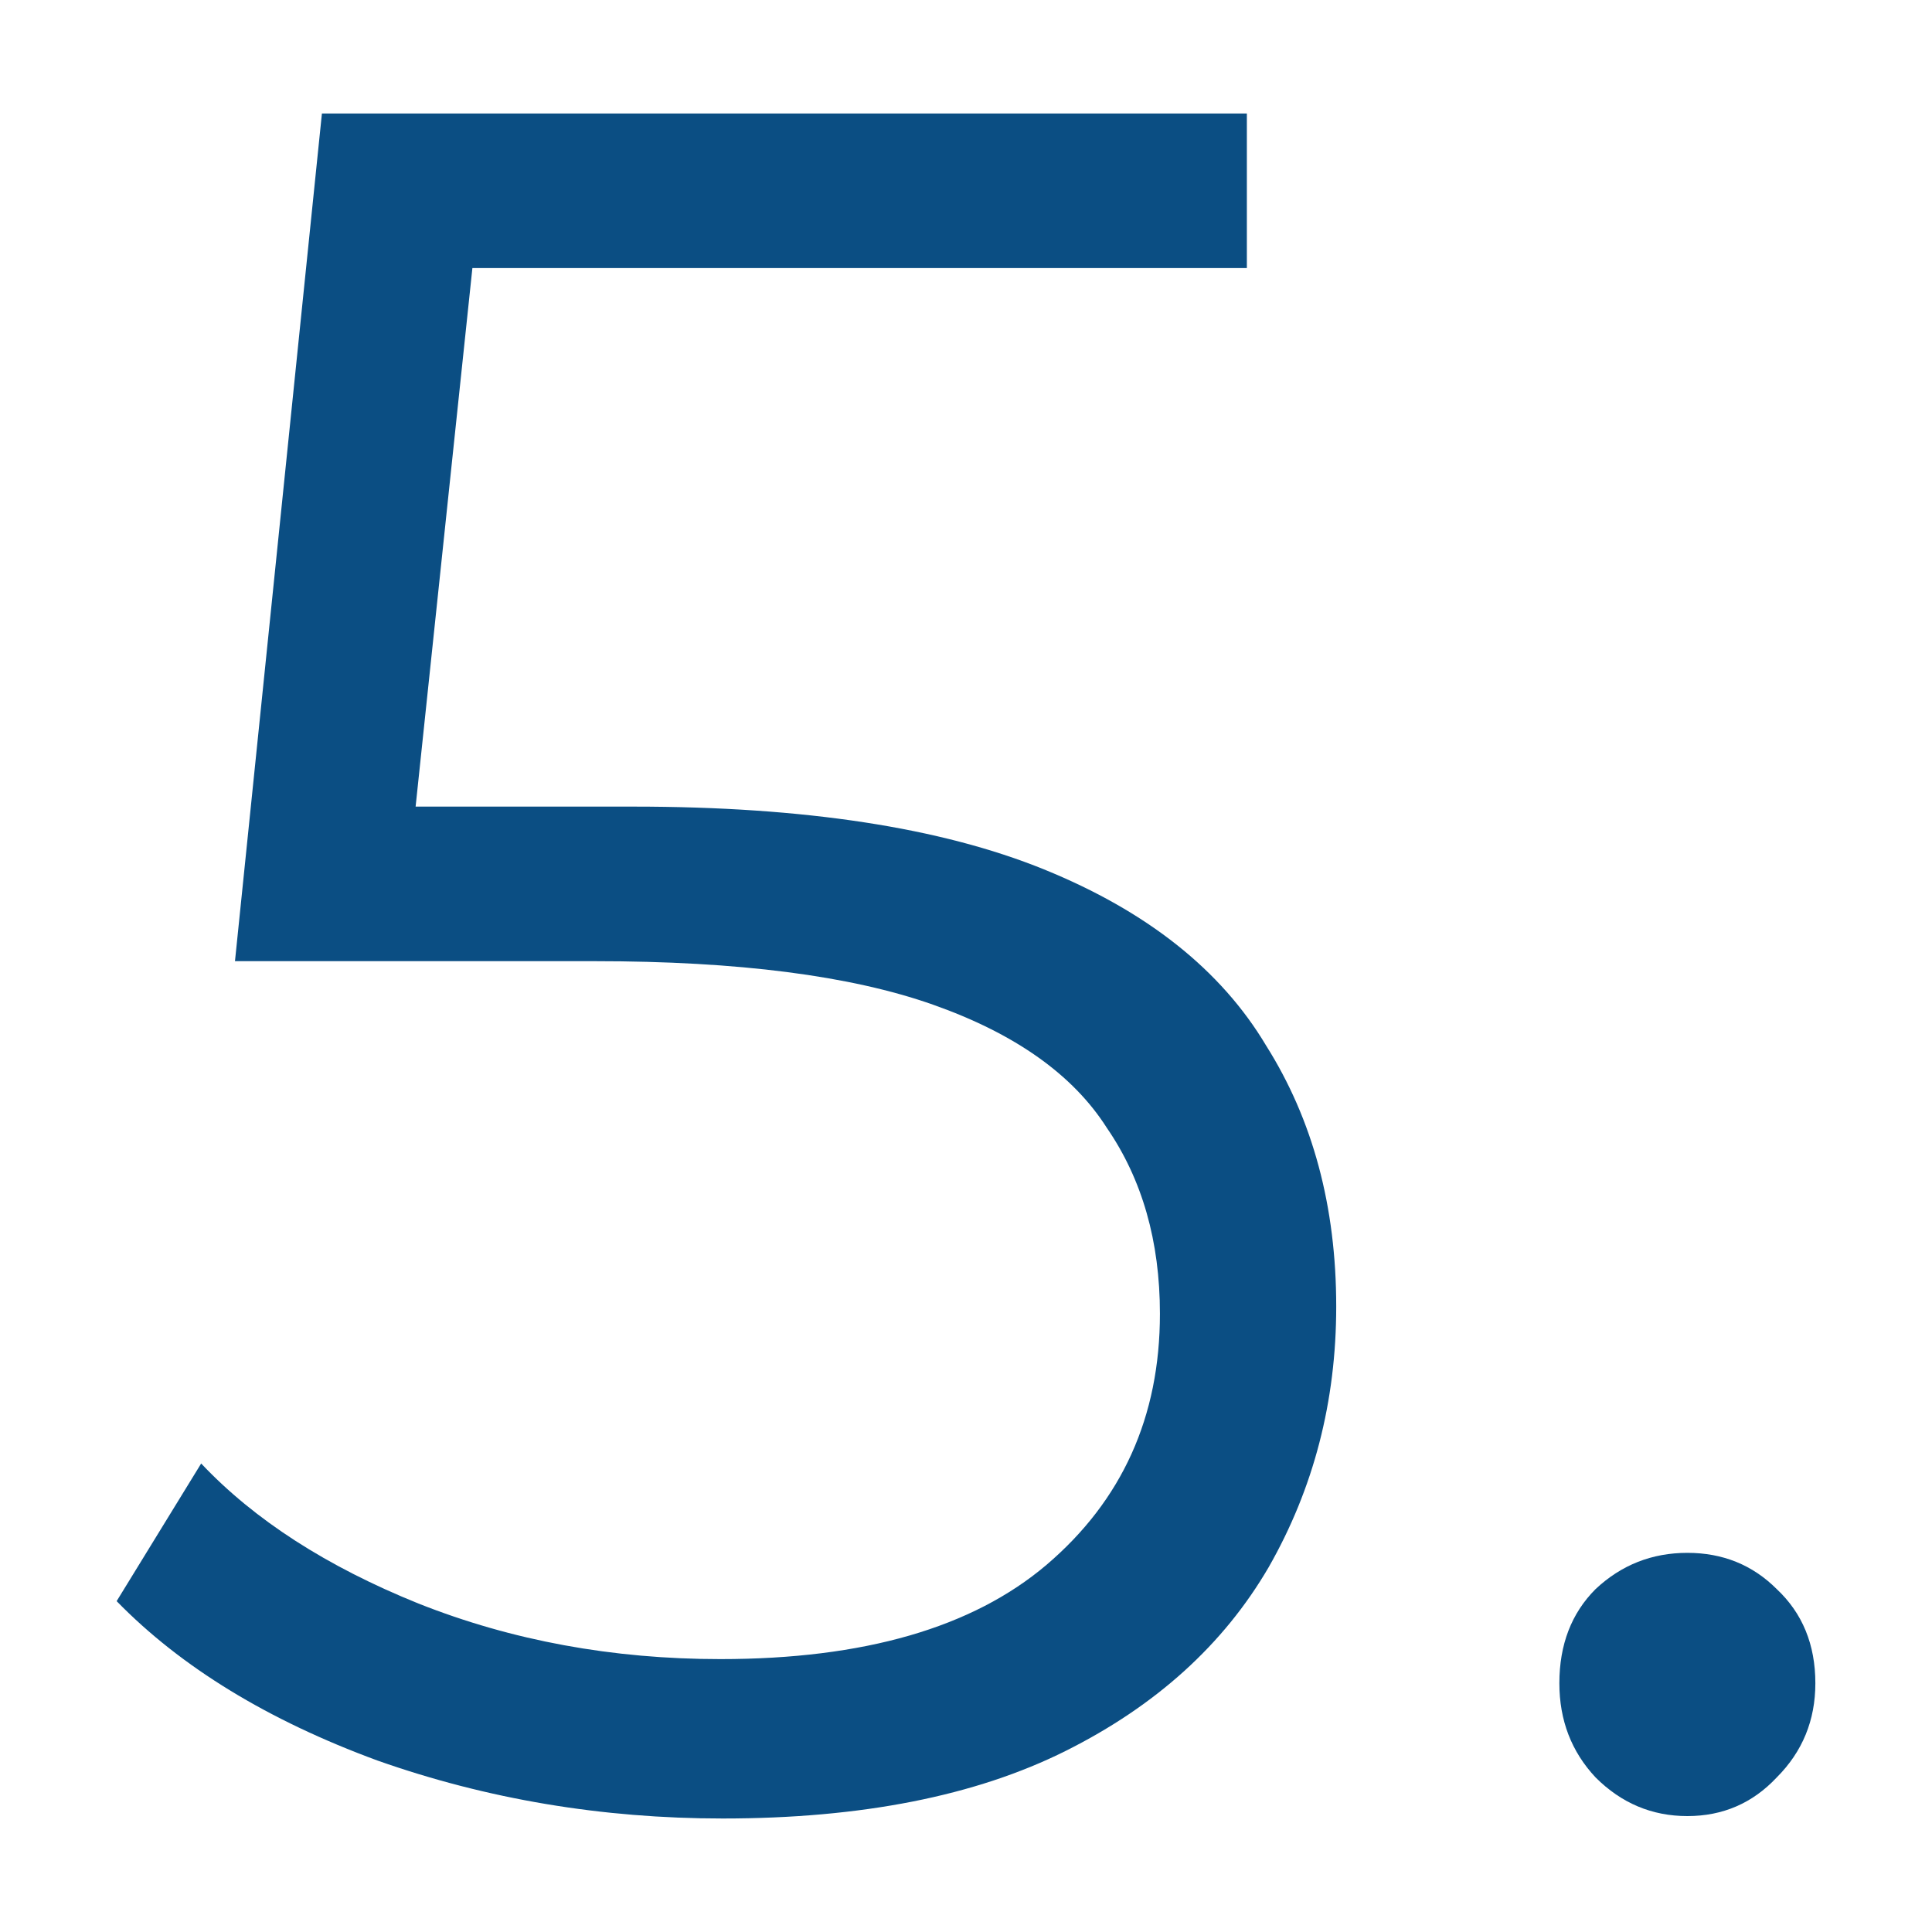 <svg width='24' height='24' viewBox='0 0 24 24' fill='none' xmlns='http://www.w3.org/2000/svg'>
      <path
        d='M8.979 22.59C7.479 22.59 6.049 22.35 4.689 21.87C3.329 21.37 2.249 20.71 1.449 19.89L2.499 18.18C3.159 18.88 4.059 19.46 5.199 19.92C6.359 20.38 7.609 20.61 8.949 20.61C10.729 20.61 12.079 20.22 12.999 19.44C13.939 18.64 14.409 17.6 14.409 16.32C14.409 15.42 14.189 14.65 13.749 14.01C13.329 13.35 12.609 12.84 11.589 12.48C10.569 12.12 9.169 11.94 7.389 11.94H2.919L3.999 1.41H15.489V3.33H4.869L5.979 2.28L5.049 11.1L3.939 10.02H7.869C9.989 10.02 11.689 10.28 12.969 10.8C14.249 11.32 15.169 12.05 15.729 12.99C16.309 13.91 16.599 14.99 16.599 16.23C16.599 17.41 16.319 18.49 15.759 19.47C15.199 20.43 14.359 21.19 13.239 21.75C12.119 22.31 10.699 22.59 8.979 22.59Z'
        fill='#0B4E83'
      />
      <path
        d='M20.961 22.56C20.521 22.56 20.141 22.4 19.821 22.08C19.521 21.76 19.371 21.37 19.371 20.91C19.371 20.43 19.521 20.04 19.821 19.74C20.141 19.44 20.521 19.29 20.961 19.29C21.401 19.29 21.771 19.44 22.071 19.74C22.391 20.04 22.551 20.43 22.551 20.91C22.551 21.37 22.391 21.76 22.071 22.08C21.771 22.4 21.401 22.56 20.961 22.56Z'
        fill='#0B4E83'
      />
    </svg>